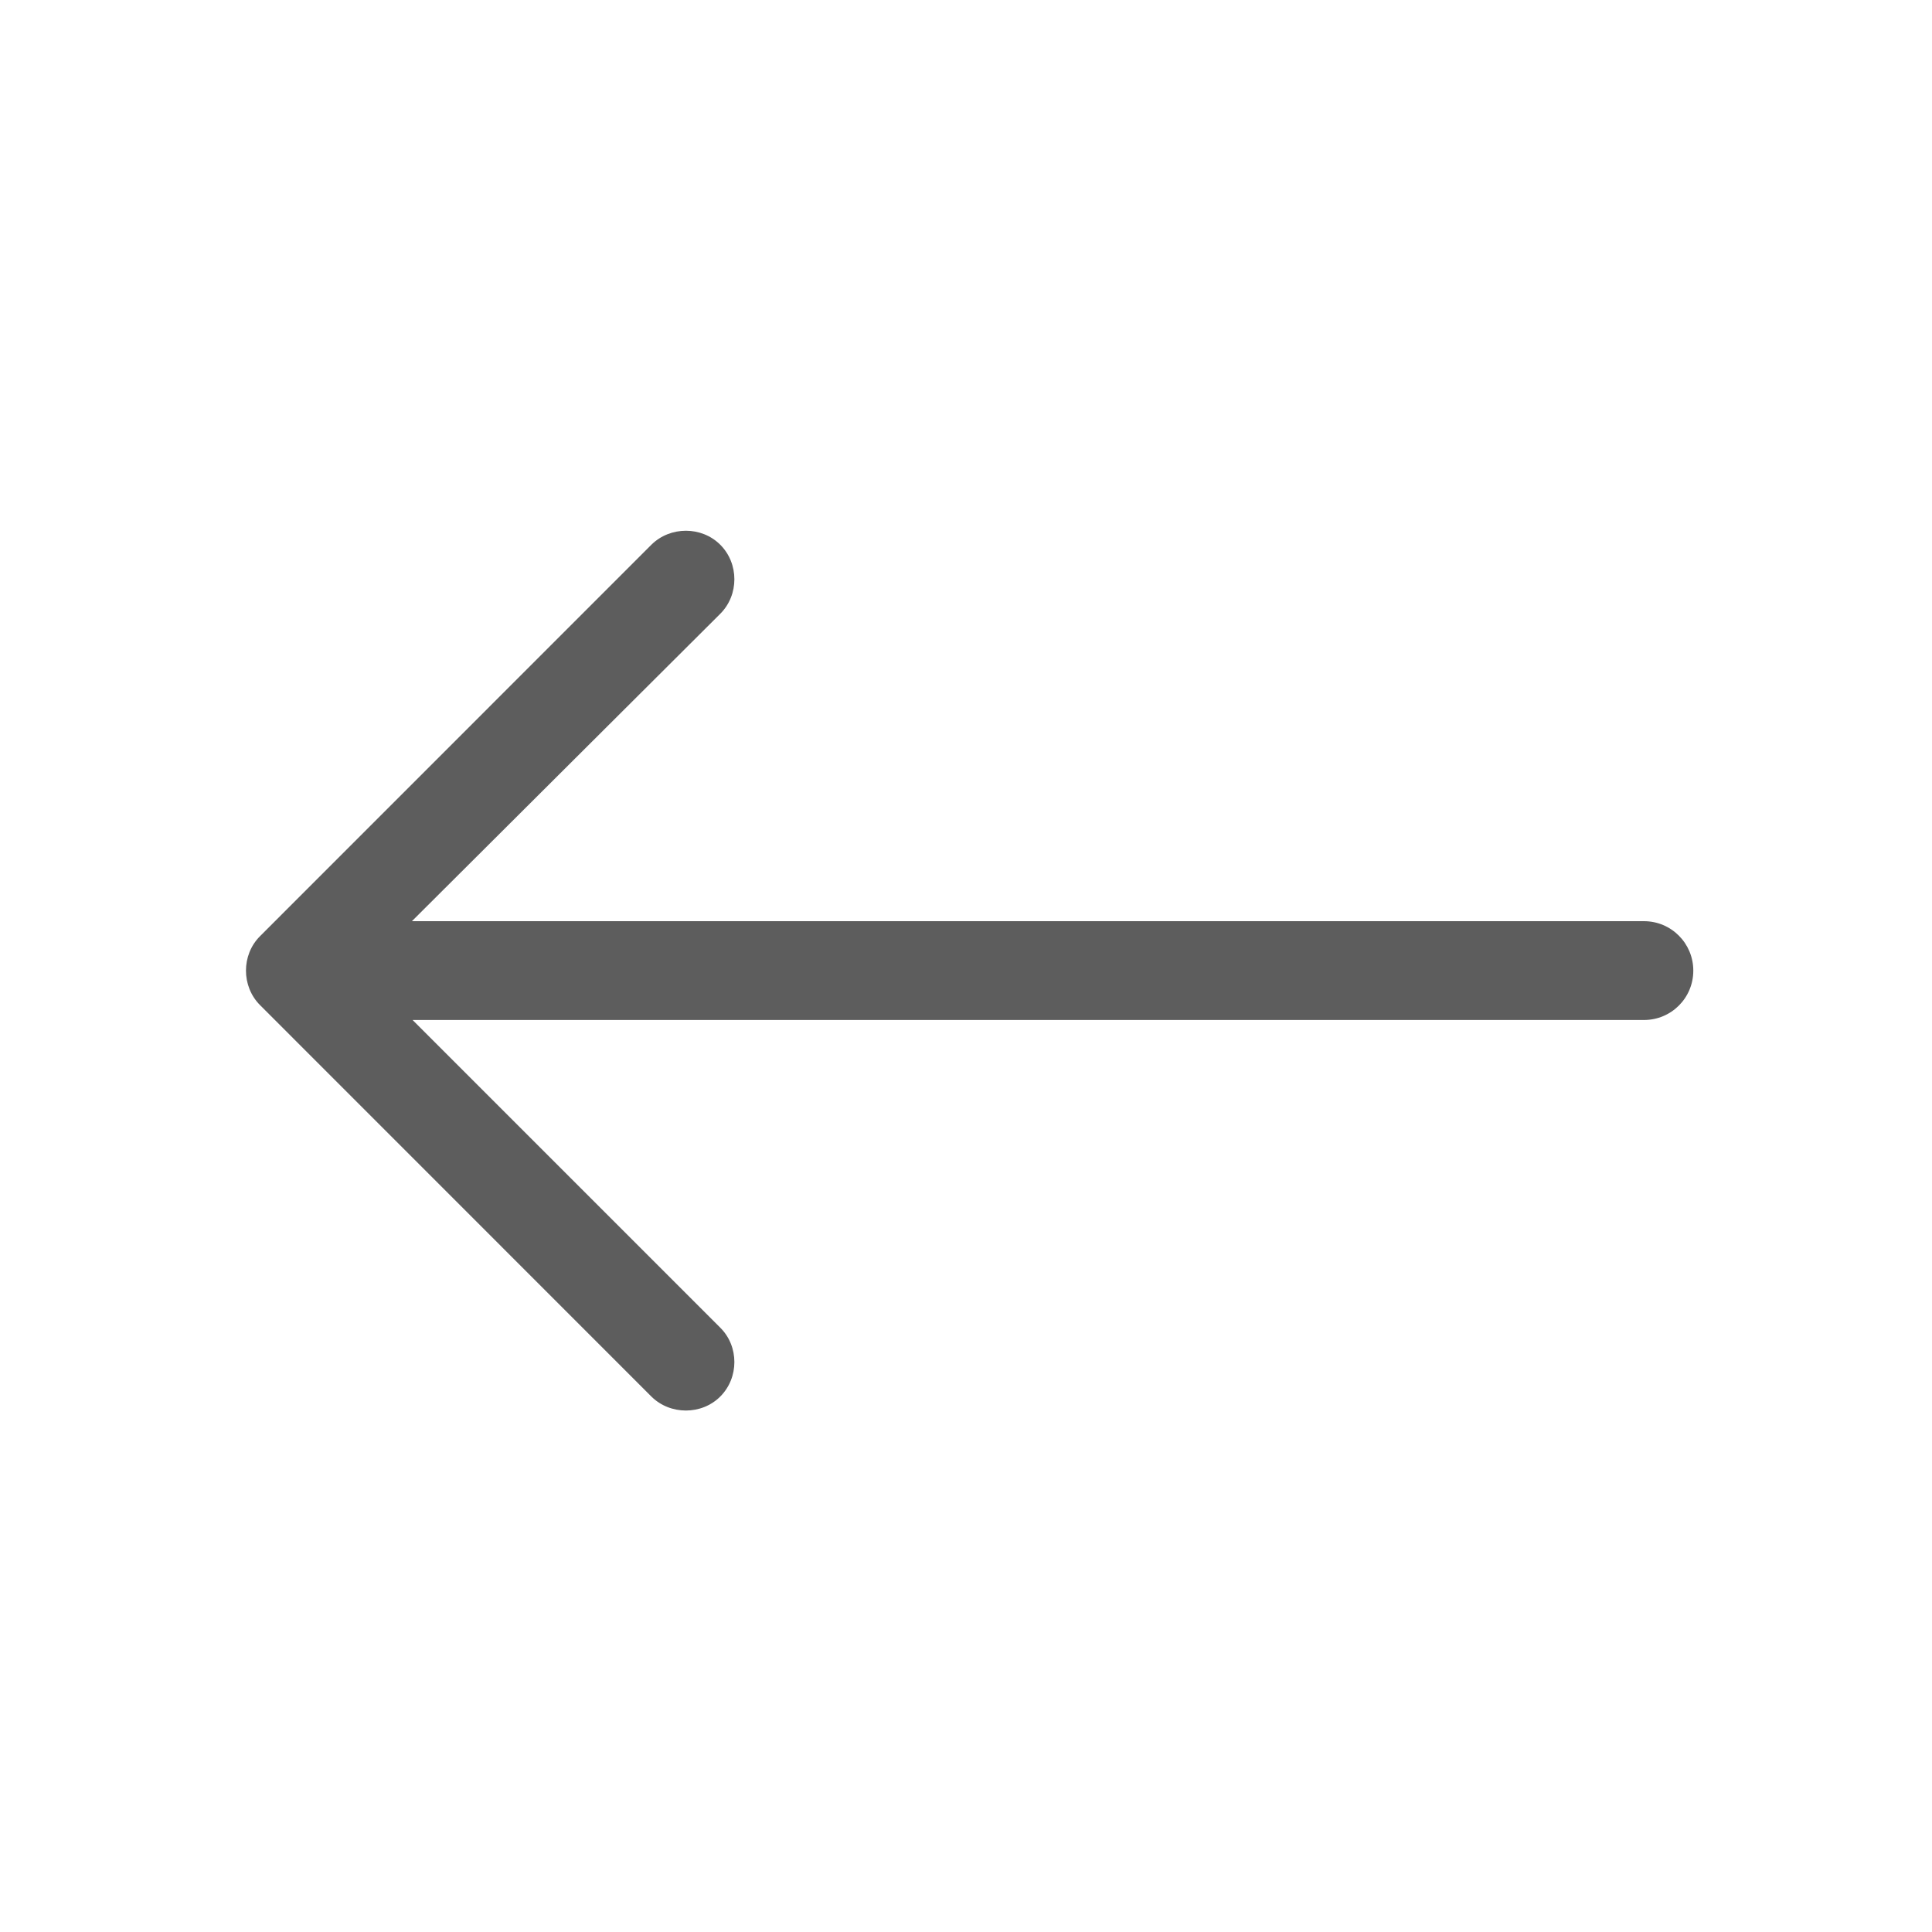 <?xml version="1.0" encoding="utf-8"?>
<!-- Generator: Adobe Illustrator 16.0.0, SVG Export Plug-In . SVG Version: 6.00 Build 0)  -->
<!DOCTYPE svg PUBLIC "-//W3C//DTD SVG 1.1//EN" "http://www.w3.org/Graphics/SVG/1.1/DTD/svg11.dtd">
<svg version="1.1" id="图层_1" xmlns="http://www.w3.org/2000/svg" xmlns:xlink="http://www.w3.org/1999/xlink" x="0px" y="0px"
	 width="20px" height="20px" viewBox="0 0 20 20" enable-background="new 0 0 20 20" xml:space="preserve">
<g>
	<g>
		<path fill="#5D5D5D" d="M4.264,9.536h12.754c0.283,0,0.511,0.229,0.511,0.512s-0.228,0.511-0.511,0.511H4.271l3.185,3.185
			c0.195,0.193,0.195,0.518,0,0.713c-0.193,0.193-0.518,0.193-0.713,0l-4.052-4.053c-0.193-0.194-0.193-0.519,0-0.712l4.052-4.053
			c0.195-0.193,0.52-0.193,0.713,0c0.195,0.195,0.195,0.52,0,0.715L4.264,9.536z M7.456,6.354"/>
	</g>
</g>
</svg>
